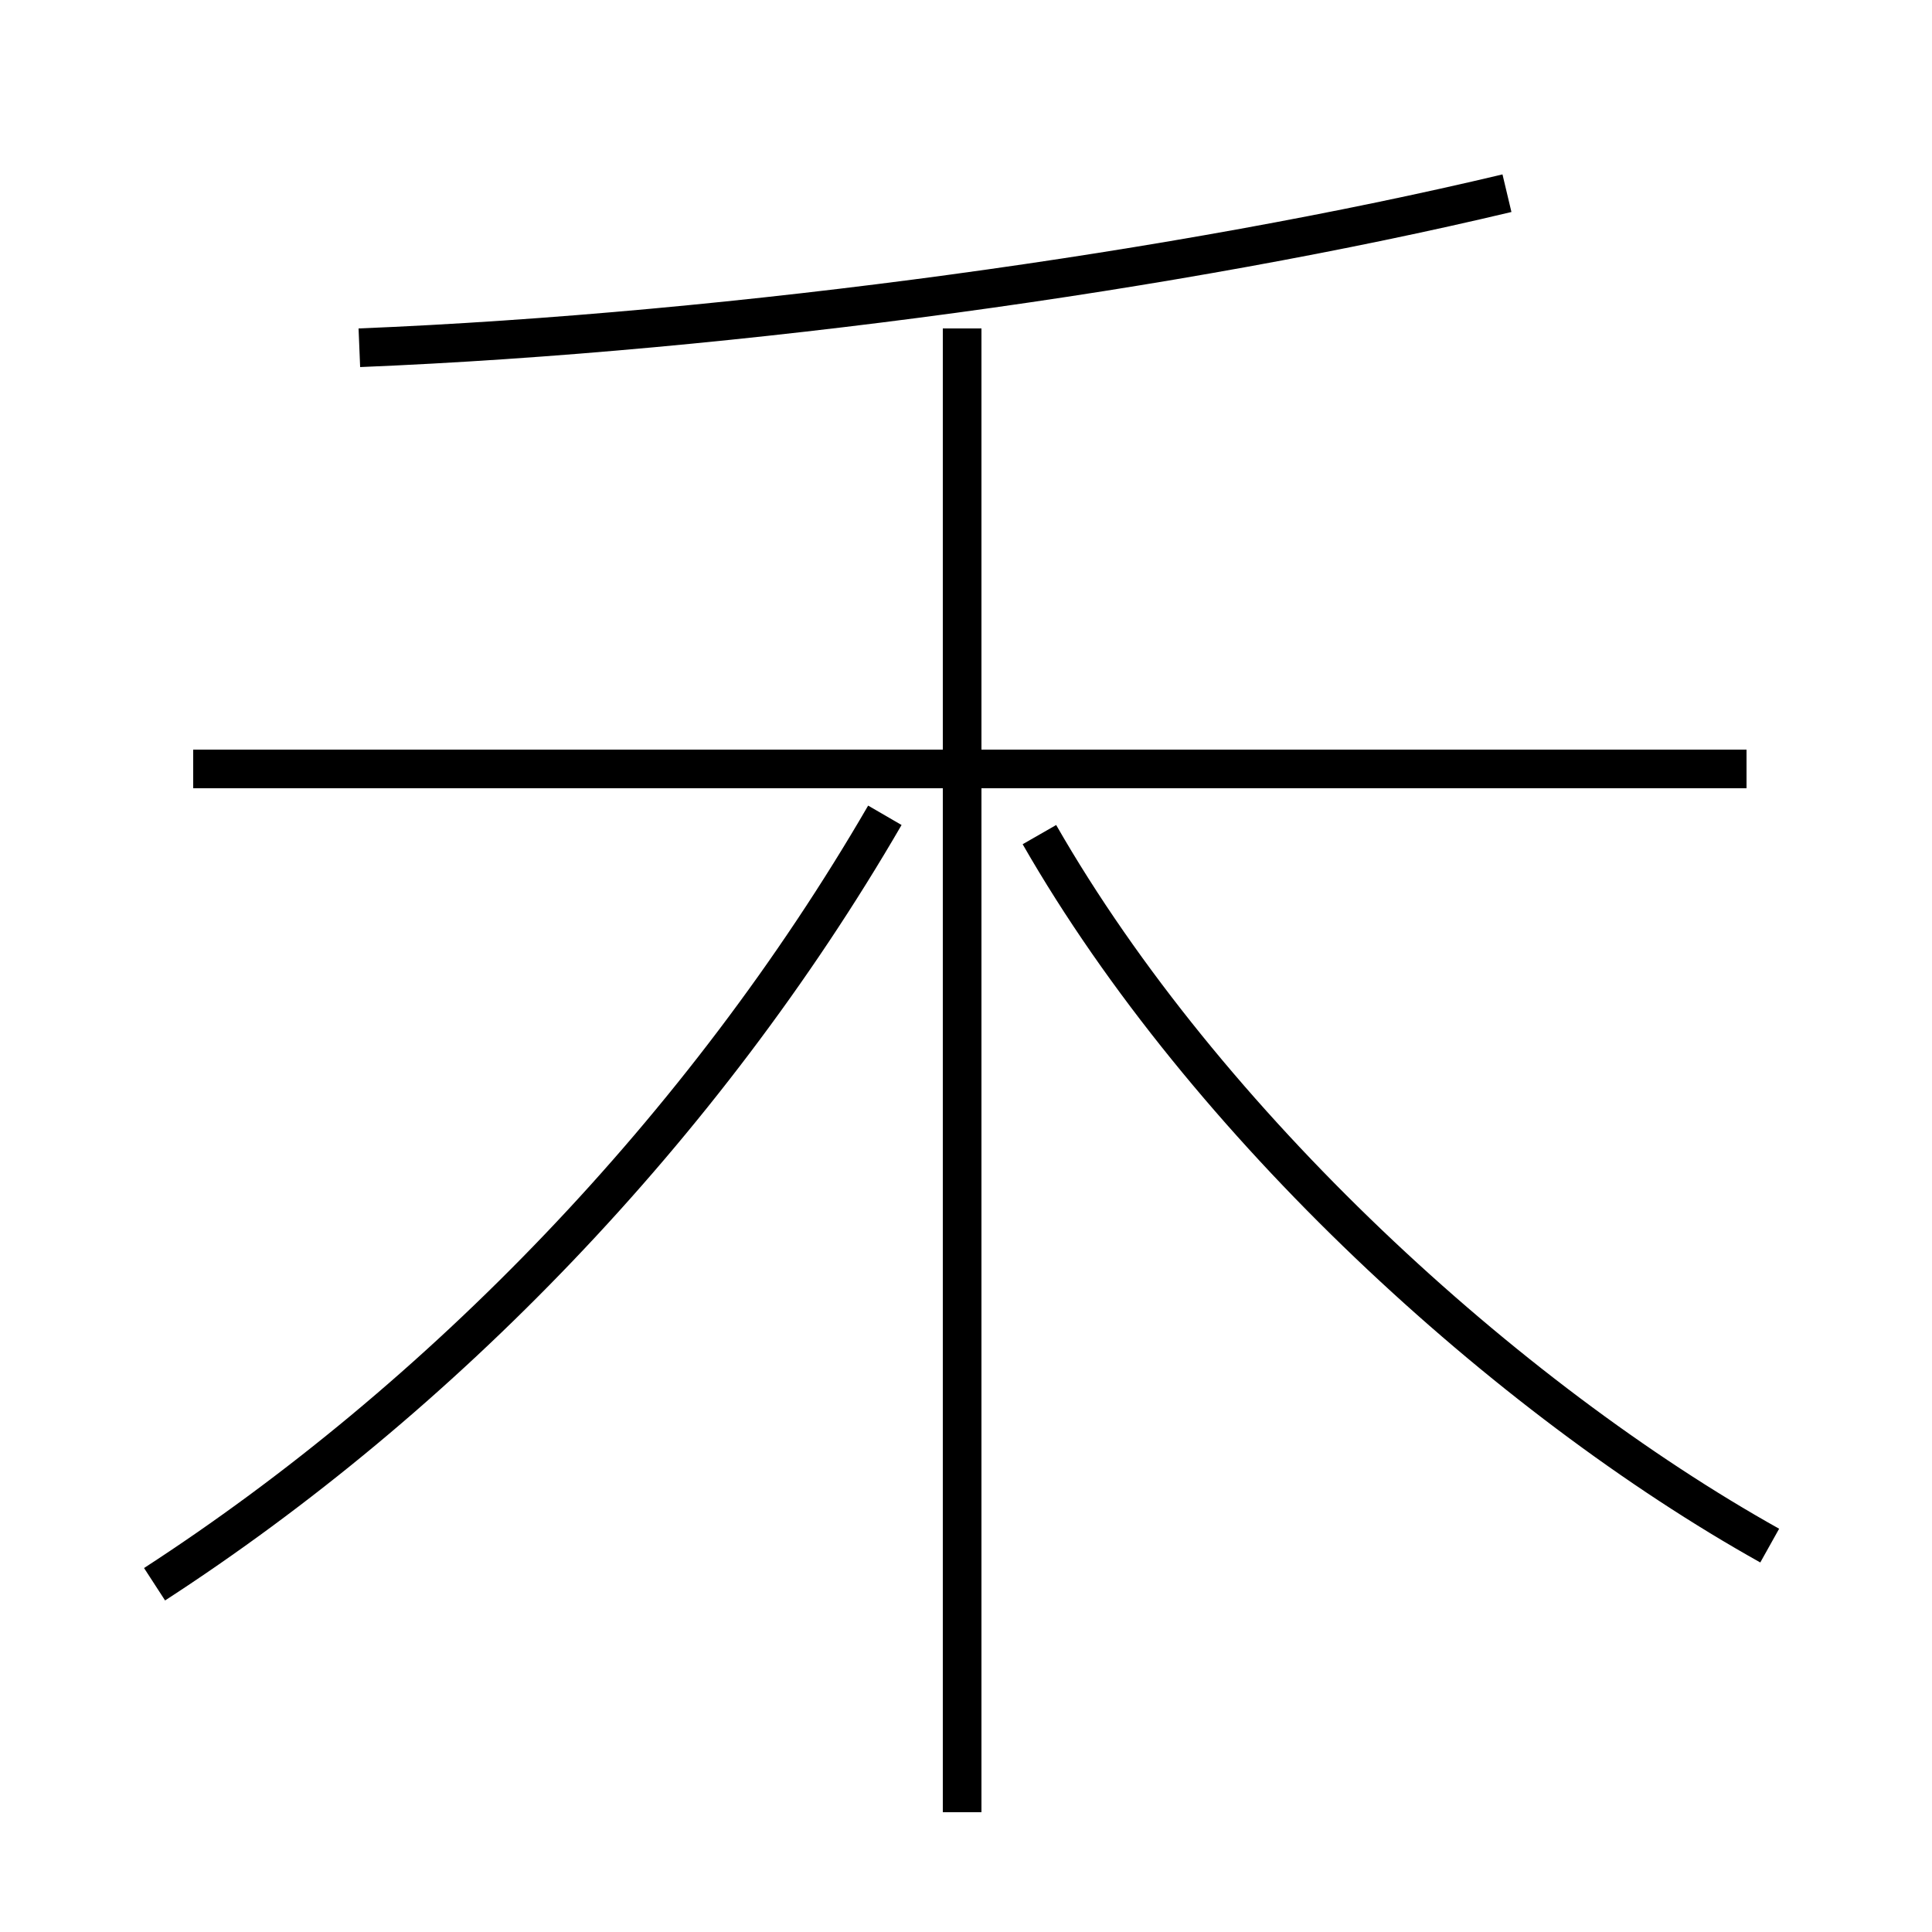 <?xml version='1.0' encoding='utf8'?>
<svg viewBox="0.0 -6.0 50.0 50.0" version="1.1" xmlns="http://www.w3.org/2000/svg">
<rect x="0.0" y="-6.0" width="50.0" height="50.0" fill="#808080" stroke="none"/>
<rect x="-1000" y="-1000" width="2000" height="2000" stroke="white" fill="white"/>
<g style="fill:white;stroke:#000000;  stroke-width:1">
<path d="M 4.0 -3.0 C 11.4 -7.8 18.2 -14.8 22.9 -22.9 M 24.9 2.9 L 24.9 -35.5 M 45.2 -24.1 L 5.0 -24.1 M 45.8 -4.0 C 39.0 -7.8 31.2 -14.9 26.9 -22.4 M 9.3 -35.0 C 19.1 -35.4 30.6 -37.0 39.0 -39.0" transform="translate(0.0 38.0)" />
</g>
</svg>